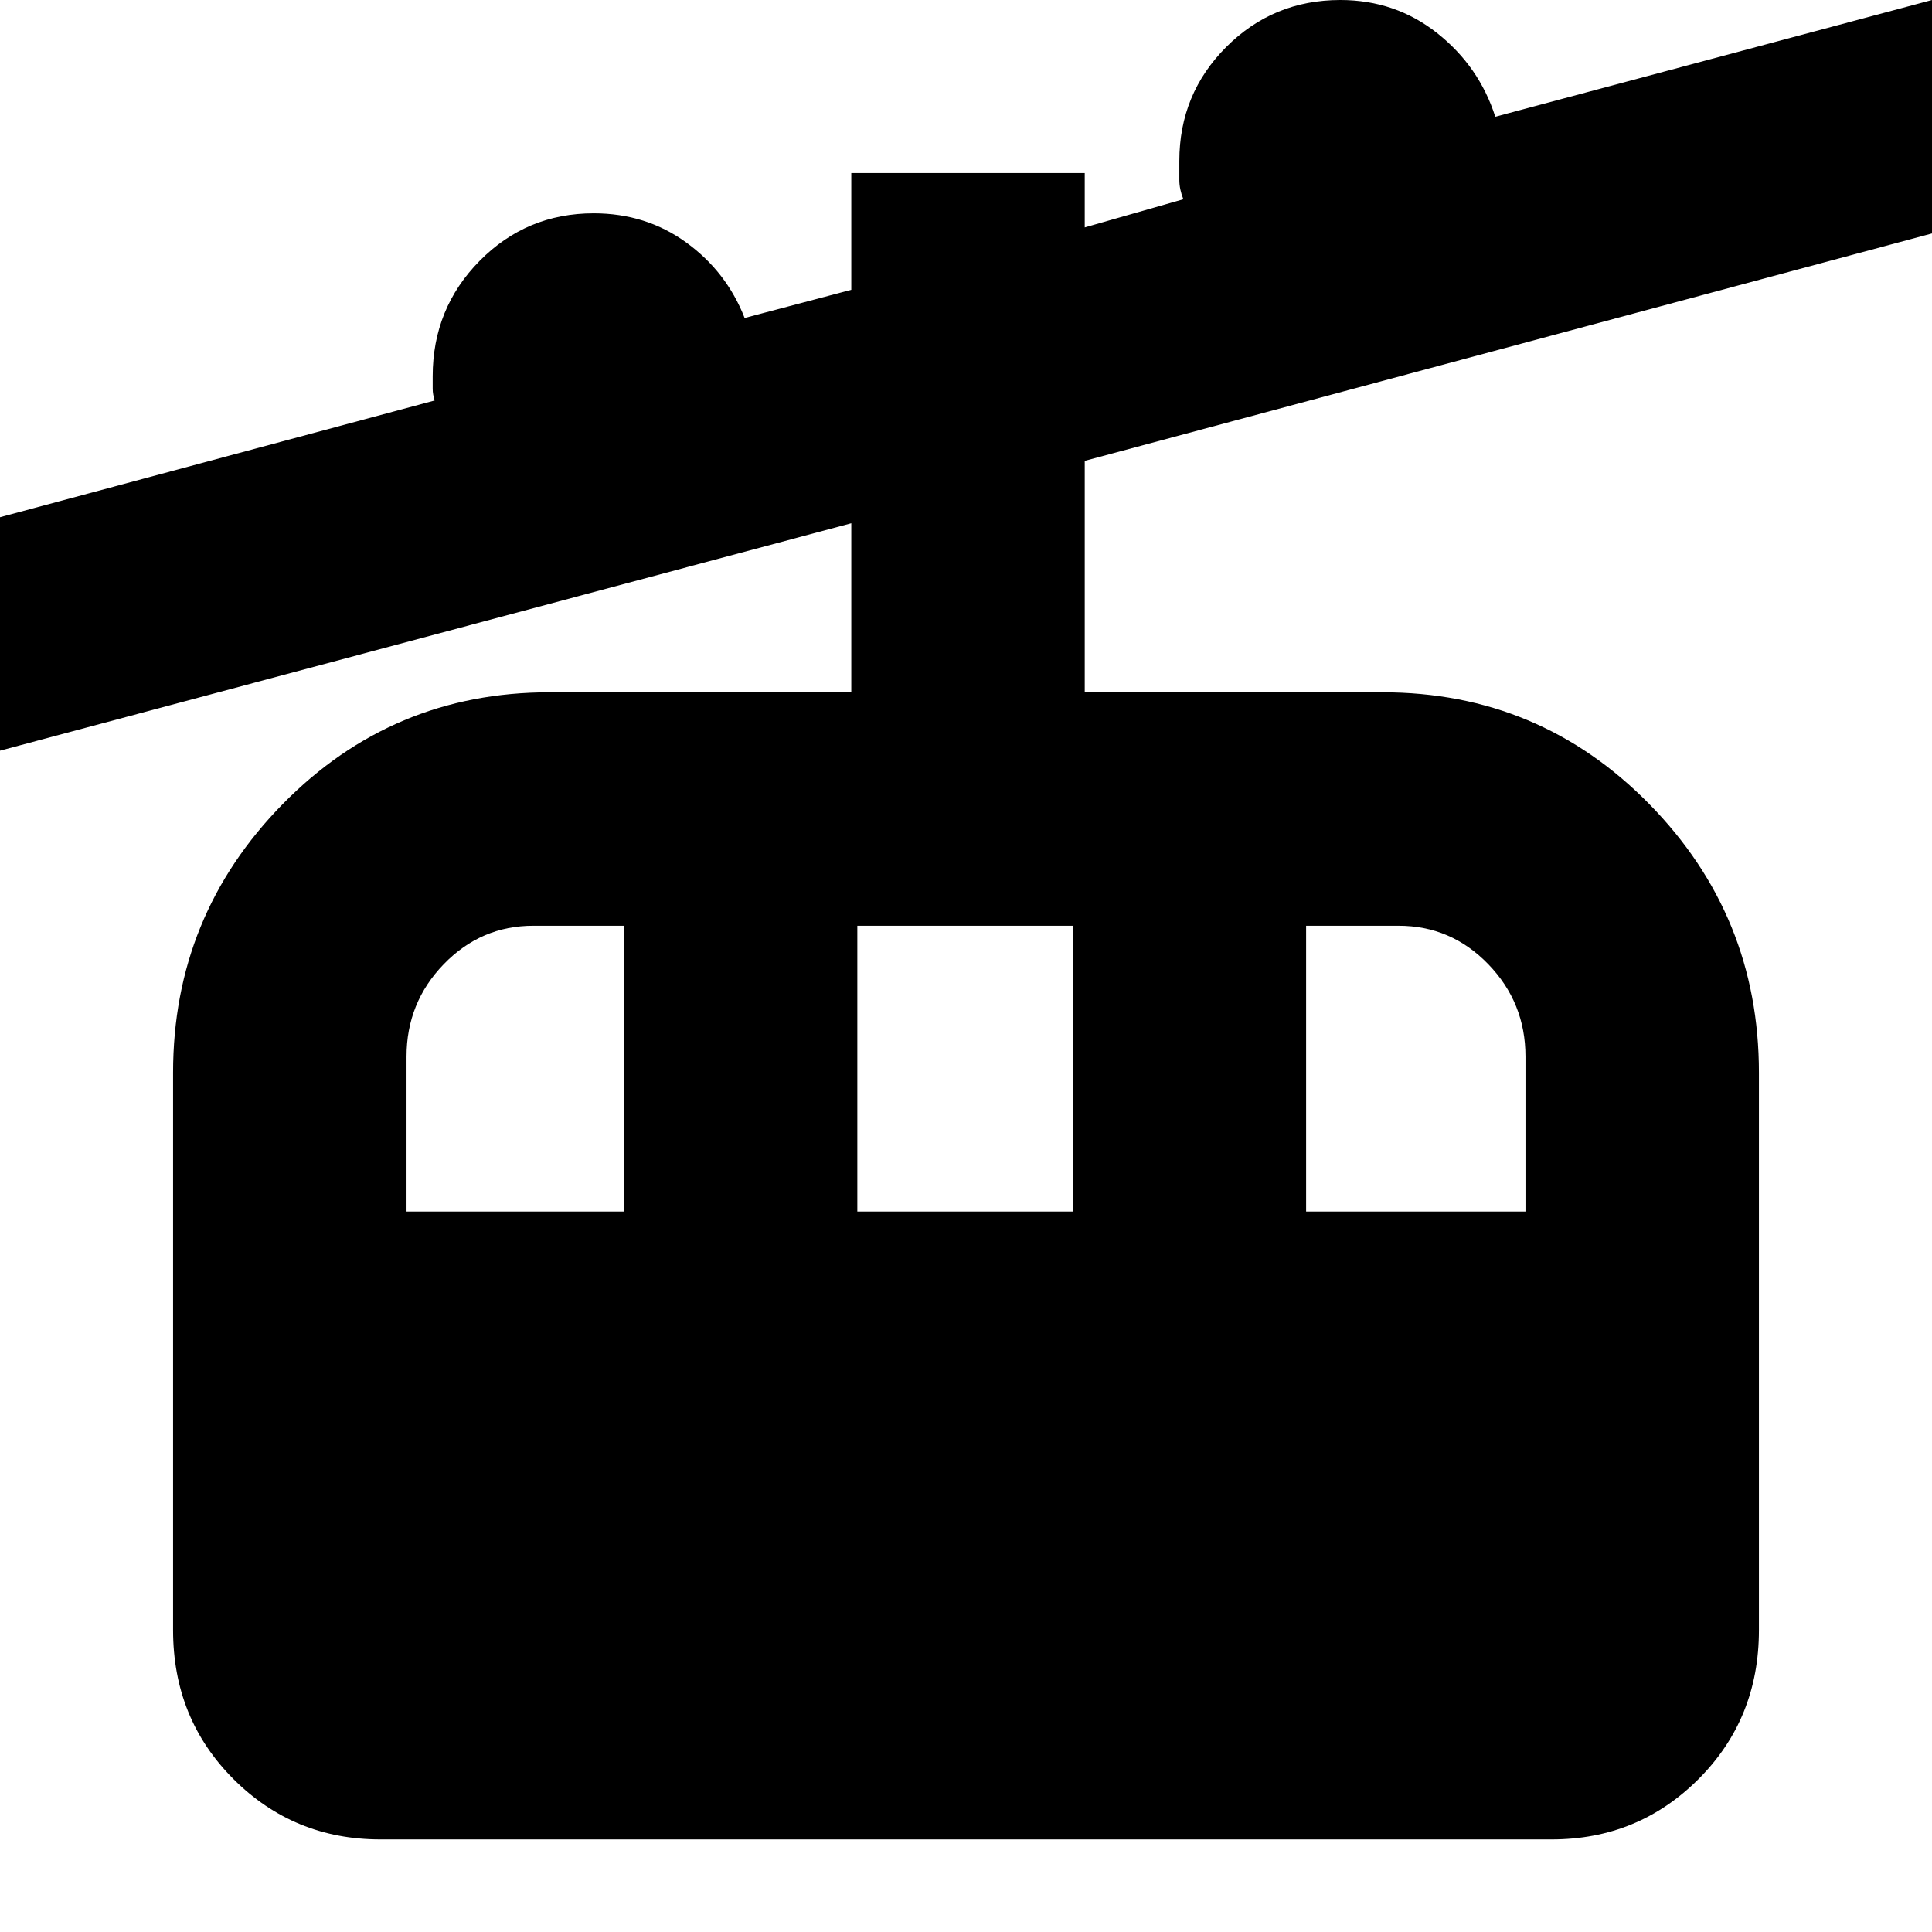 <svg xmlns="http://www.w3.org/2000/svg" height="24" viewBox="0 -960 960 960" width="24"><path d="M189-46q-43 0-73-30t-30-74v-277q0-77.96 54.5-133.48Q195-616 273-616h150v-84L0-587v-116l216-58q-1-3-1-5.84V-773q0-33.75 23.33-57.38Q261.67-854 295-854q26 0 46 14.5t29 37.5l53-14v-58h116v27l49-14q-2-5-2-9.55V-880q0-33.33 23.33-56.67Q632.67-960 666-960q27.36 0 48.18 16.5T743-902l217-58v116L539-731v115h148q78 0 132.5 55.52T874-427v277q0 44-30 74t-73 30H189Zm13-312h108v-142h-45q-25.99 0-44.49 19.09Q202-461.81 202-435v77Zm224 0h107v-142H426v142Zm223 0h109v-77q0-26.81-18.51-45.91Q720.99-500 695-500h-46v142Z"/></svg>
